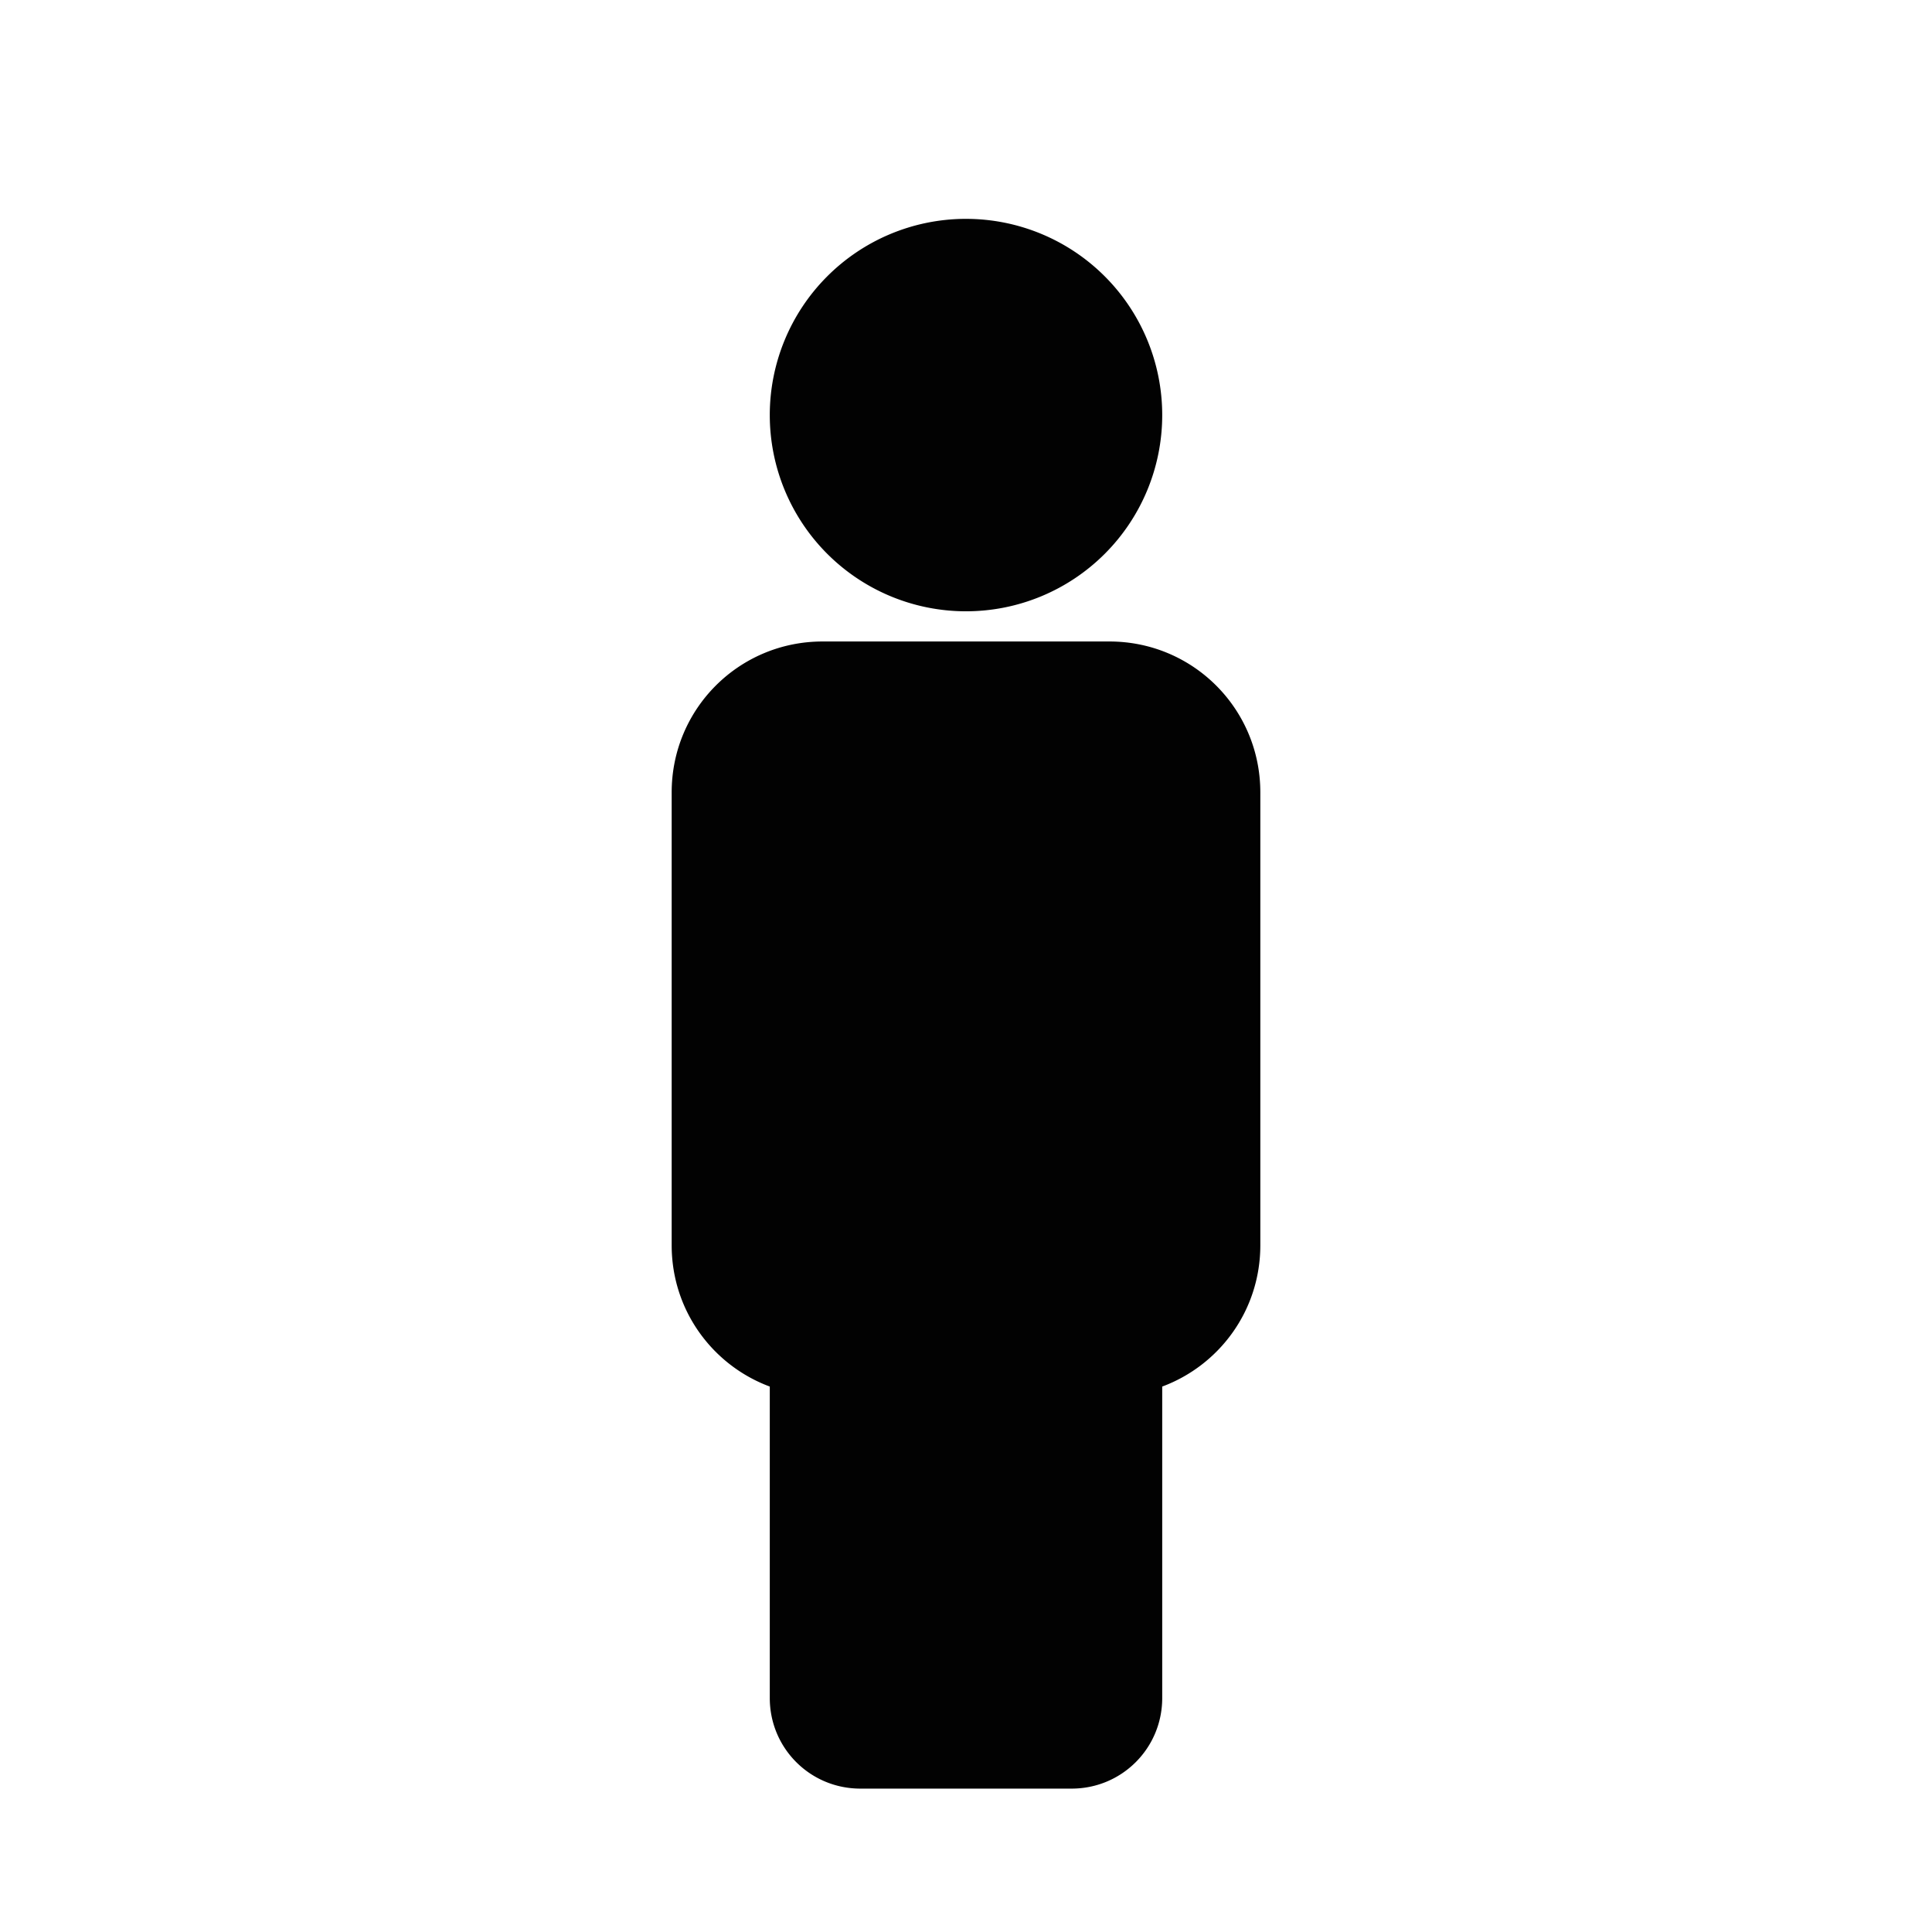 <?xml version="1.0" encoding="UTF-8" standalone="no"?>
<svg
   xmlns:dc="http://purl.org/dc/elements/1.1/"
   xmlns:cc="http://creativecommons.org/ns#"
   xmlns:rdf="http://www.w3.org/1999/02/22-rdf-syntax-ns#"
   xmlns:svg="http://www.w3.org/2000/svg"
   xmlns="http://www.w3.org/2000/svg"
   xmlns:sodipodi="http://sodipodi.sourceforge.net/DTD/sodipodi-0.dtd"
   xmlns:inkscape="http://www.inkscape.org/namespaces/inkscape"
   width="128"
   height="128"
   viewBox="0 0 128 128"
   version="1.1"
   id="svg8"
   inkscape:version="1.0.1 (c497b03c, 2020-09-10)"
   sodipodi:docname="person.svg">
  <defs
     id="defs2" />
  <sodipodi:namedview
     id="base"
     pagecolor="#ffffff"
     bordercolor="#666666"
     borderopacity="1.0"
     inkscape:pageopacity="0.0"
     inkscape:pageshadow="2"
     inkscape:zoom="5.2259071"
     inkscape:cx="63.785506"
     inkscape:cy="56.266588"
     inkscape:document-units="px"
     inkscape:current-layer="layer1"
     inkscape:document-rotation="0"
     showgrid="false"
     units="px"
     inkscape:window-width="1680"
     inkscape:window-height="1022"
     inkscape:window-x="0"
     inkscape:window-y="28"
     inkscape:window-maximized="0" />
  <g
     inkscape:label="Layer 1"
     inkscape:groupmode="layer"
     id="layer1">
    <path
       id="path48"
       style="opacity:0.99;fill:#000000;fill-opacity:1;fill-rule:evenodd;stroke:none"
       d="M 63.893 14.5 A 13 13 0 0 0 51 27.5 A 13 13 0 0 0 64 40.5 A 13 13 0 0 0 77 27.5 A 13 13 0 0 0 64 14.5 A 13 13 0 0 0 63.893 14.5 z M 54.5 42.5 C 48.96 42.5 44.5 46.96 44.5 52.5 L 44.5 82.5 C 44.5 86.806 47.199 90.449 51 91.863 L 51 112.5 C 51 115.824 53.676 118.5 57 118.5 L 71 118.5 C 74.324 118.5 77 115.824 77 112.5 L 77 91.863 C 80.801 90.449 83.5 86.806 83.5 82.5 L 83.5 52.5 C 83.5 46.96 79.04 42.5 73.5 42.5 L 71 42.5 L 57 42.5 L 54.5 42.5 z " />
  </g>
</svg>

